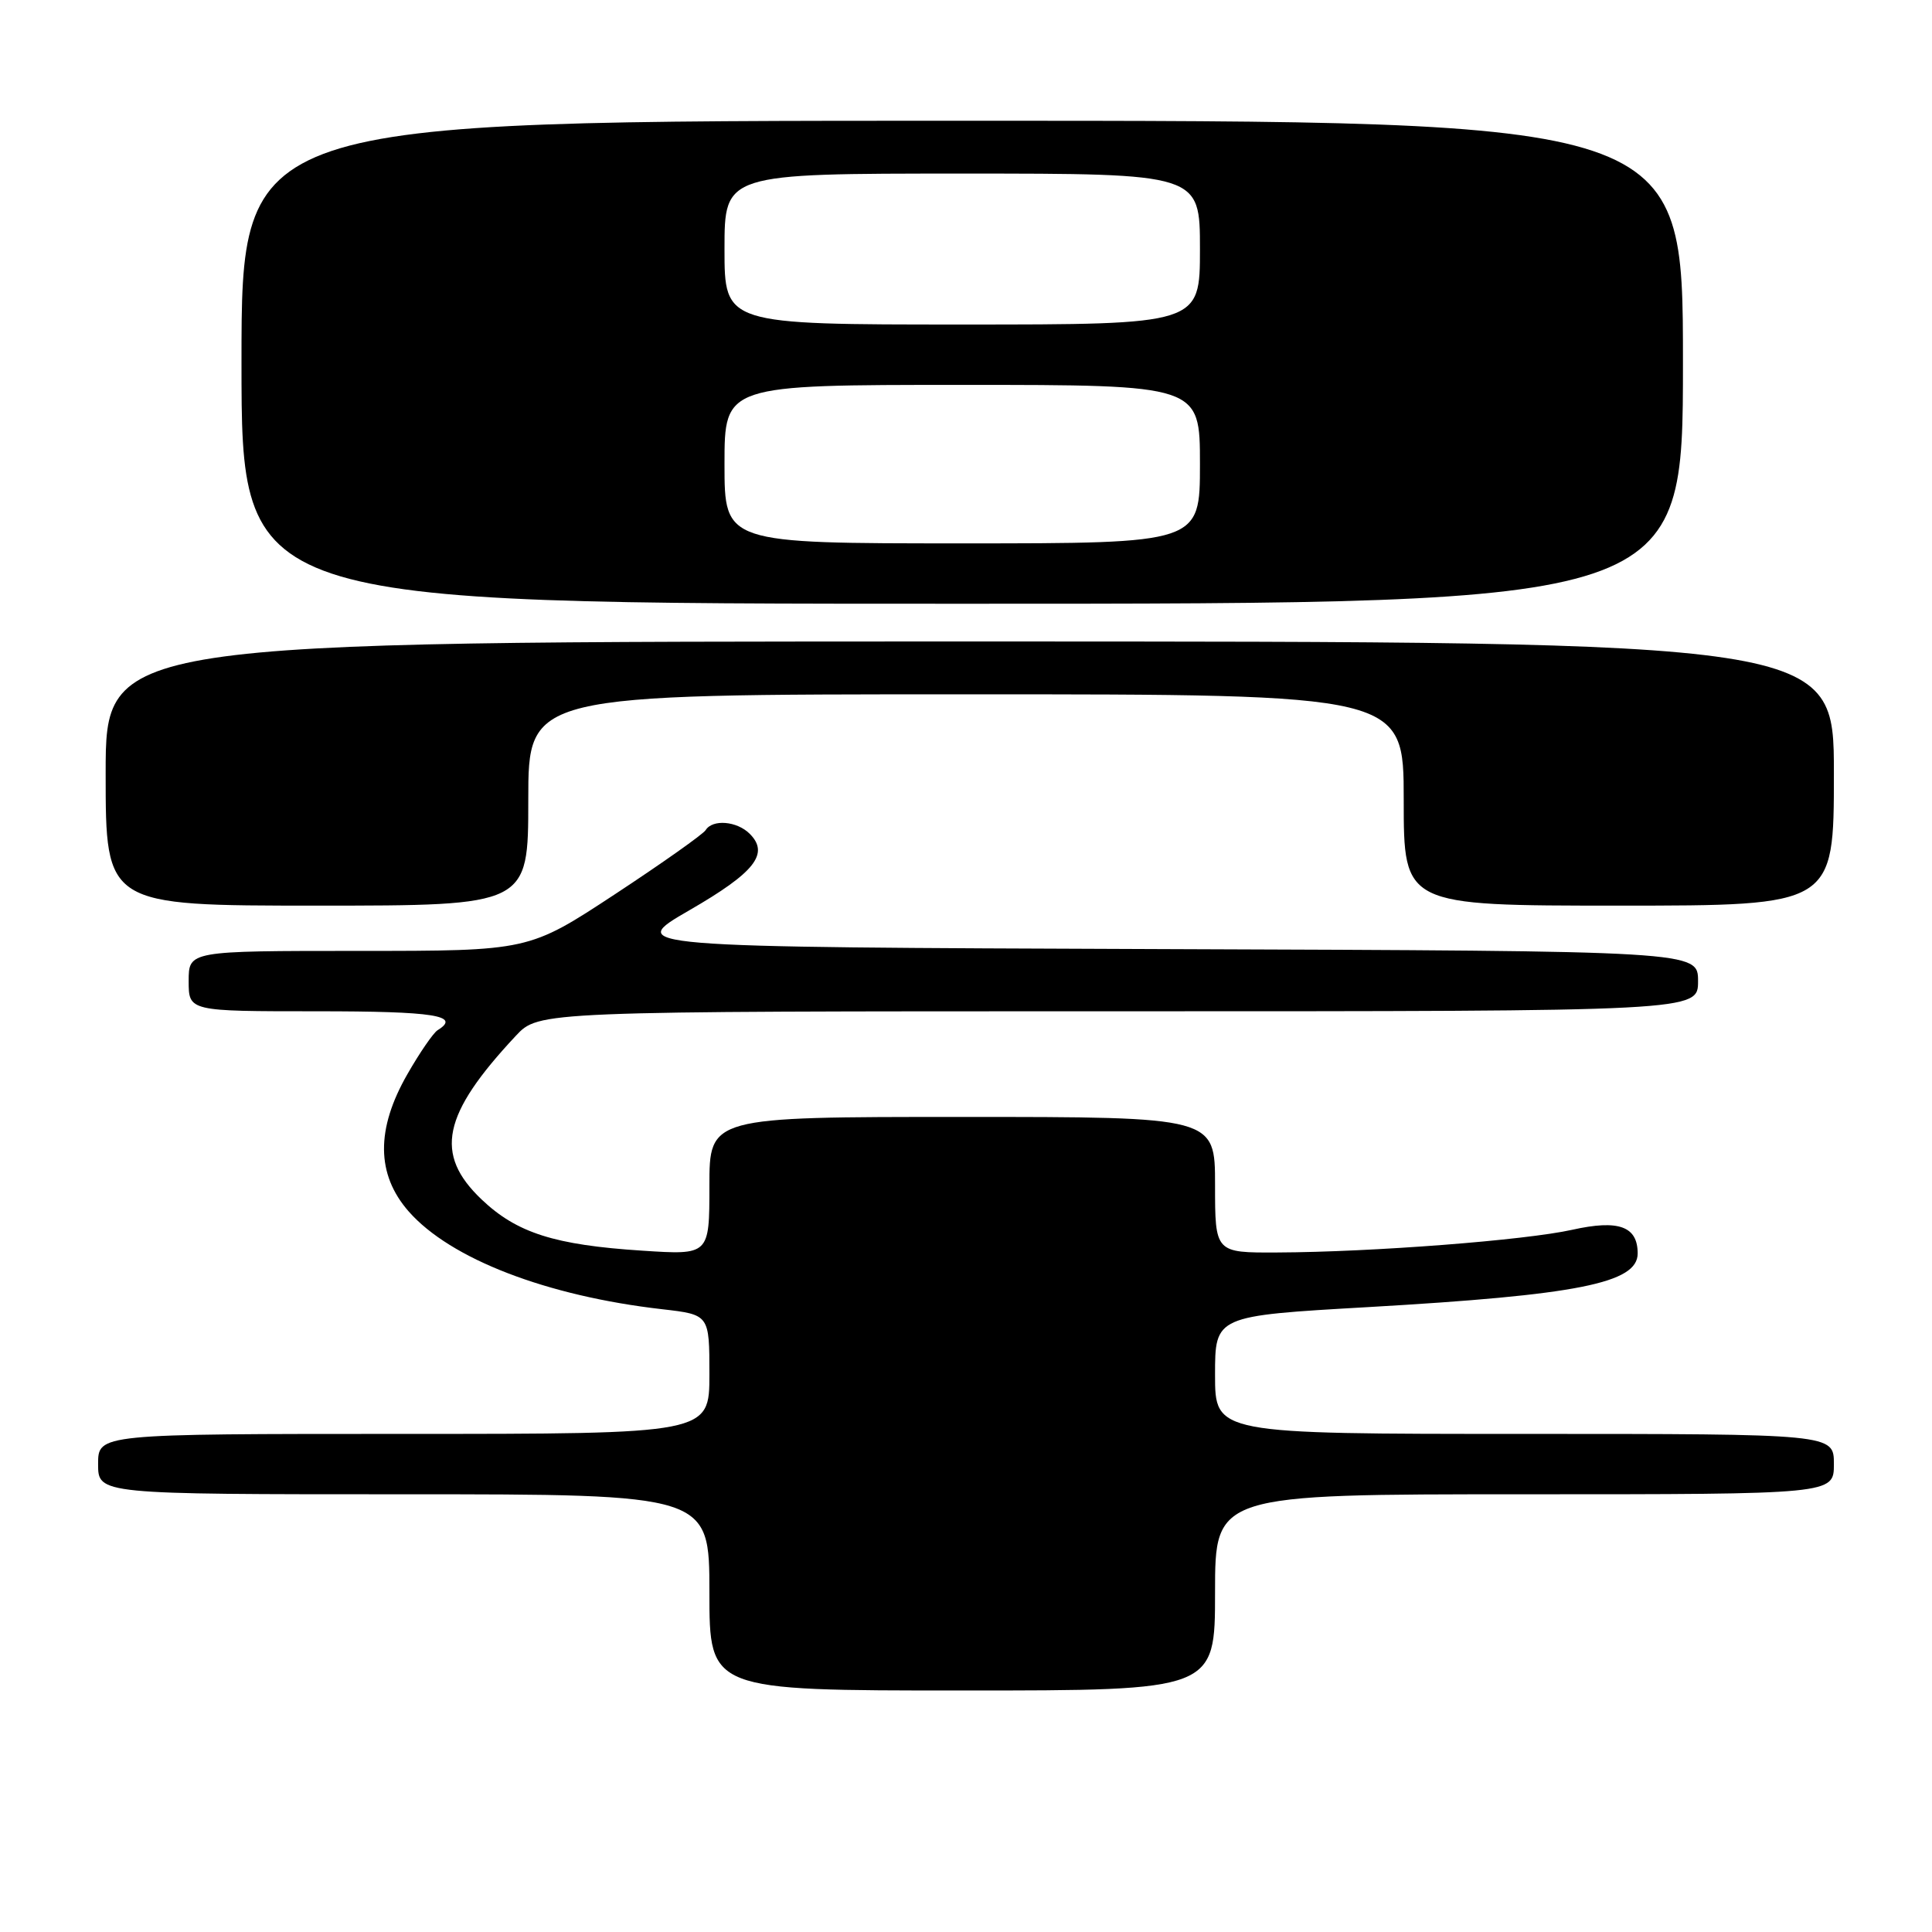 <?xml version="1.0" encoding="UTF-8" standalone="no"?>
<!DOCTYPE svg PUBLIC "-//W3C//DTD SVG 1.1//EN" "http://www.w3.org/Graphics/SVG/1.1/DTD/svg11.dtd" >
<svg xmlns="http://www.w3.org/2000/svg" xmlns:xlink="http://www.w3.org/1999/xlink" version="1.1" viewBox="0 0 256 256">
 <g >
 <path fill="currentColor"
d=" M 161.00 211.00 C 161.00 198.00 161.00 198.00 202.00 198.00 C 243.00 198.00 243.00 198.00 243.00 194.00 C 243.00 190.00 243.00 190.00 202.00 190.00 C 161.00 190.00 161.00 190.00 161.00 182.18 C 161.00 174.36 161.00 174.36 181.25 173.20 C 209.06 171.60 217.00 170.02 217.00 166.09 C 217.00 162.49 214.48 161.58 208.34 162.95 C 202.11 164.34 181.85 165.91 169.25 165.96 C 161.00 166.00 161.00 166.00 161.00 157.00 C 161.00 148.00 161.00 148.00 127.50 148.00 C 94.00 148.00 94.00 148.00 94.00 157.15 C 94.00 166.30 94.00 166.30 85.11 165.72 C 73.48 164.97 68.48 163.37 63.82 158.94 C 57.49 152.92 58.59 147.68 68.35 137.25 C 71.39 134.00 71.39 134.00 148.20 134.00 C 225.00 134.00 225.00 134.00 225.00 130.01 C 225.00 126.01 225.00 126.01 153.95 125.76 C 82.90 125.50 82.90 125.50 91.37 120.60 C 100.03 115.60 101.98 113.12 99.34 110.48 C 97.65 108.79 94.41 108.52 93.50 110.00 C 93.16 110.54 87.75 114.37 81.47 118.50 C 70.06 126.00 70.06 126.00 47.53 126.00 C 25.00 126.00 25.00 126.00 25.00 130.00 C 25.00 134.00 25.00 134.00 42.00 134.00 C 57.57 134.00 61.14 134.56 57.98 136.51 C 57.42 136.86 55.62 139.47 53.99 142.32 C 49.79 149.63 49.85 155.62 54.16 160.53 C 59.68 166.81 72.43 171.73 87.75 173.48 C 94.00 174.20 94.00 174.20 94.00 182.10 C 94.00 190.00 94.00 190.00 53.50 190.00 C 13.00 190.00 13.00 190.00 13.00 194.00 C 13.00 198.00 13.00 198.00 53.50 198.00 C 94.00 198.00 94.00 198.00 94.00 211.00 C 94.00 224.00 94.00 224.00 127.50 224.00 C 161.00 224.00 161.00 224.00 161.00 211.00 Z  M 70.00 106.00 C 70.00 92.00 70.00 92.00 128.00 92.00 C 186.00 92.00 186.00 92.00 186.00 106.00 C 186.00 120.00 186.00 120.00 214.50 120.00 C 243.00 120.00 243.00 120.00 243.00 102.50 C 243.00 85.00 243.00 85.00 128.50 85.00 C 14.00 85.00 14.00 85.00 14.00 102.50 C 14.00 120.00 14.00 120.00 42.00 120.00 C 70.00 120.00 70.00 120.00 70.00 106.00 Z  M 223.00 48.00 C 223.00 16.00 223.00 16.00 127.50 16.00 C 32.00 16.00 32.00 16.00 32.00 48.00 C 32.00 80.00 32.00 80.00 127.50 80.00 C 223.00 80.00 223.00 80.00 223.00 48.00 Z  M 96.00 61.50 C 96.00 51.00 96.00 51.00 127.50 51.00 C 159.00 51.00 159.00 51.00 159.00 61.50 C 159.00 72.00 159.00 72.00 127.50 72.00 C 96.00 72.00 96.00 72.00 96.00 61.50 Z  M 96.00 33.00 C 96.00 23.00 96.00 23.00 127.50 23.00 C 159.00 23.00 159.00 23.00 159.00 33.00 C 159.00 43.00 159.00 43.00 127.50 43.00 C 96.00 43.00 96.00 43.00 96.00 33.00 Z "/>
</g>
</svg>